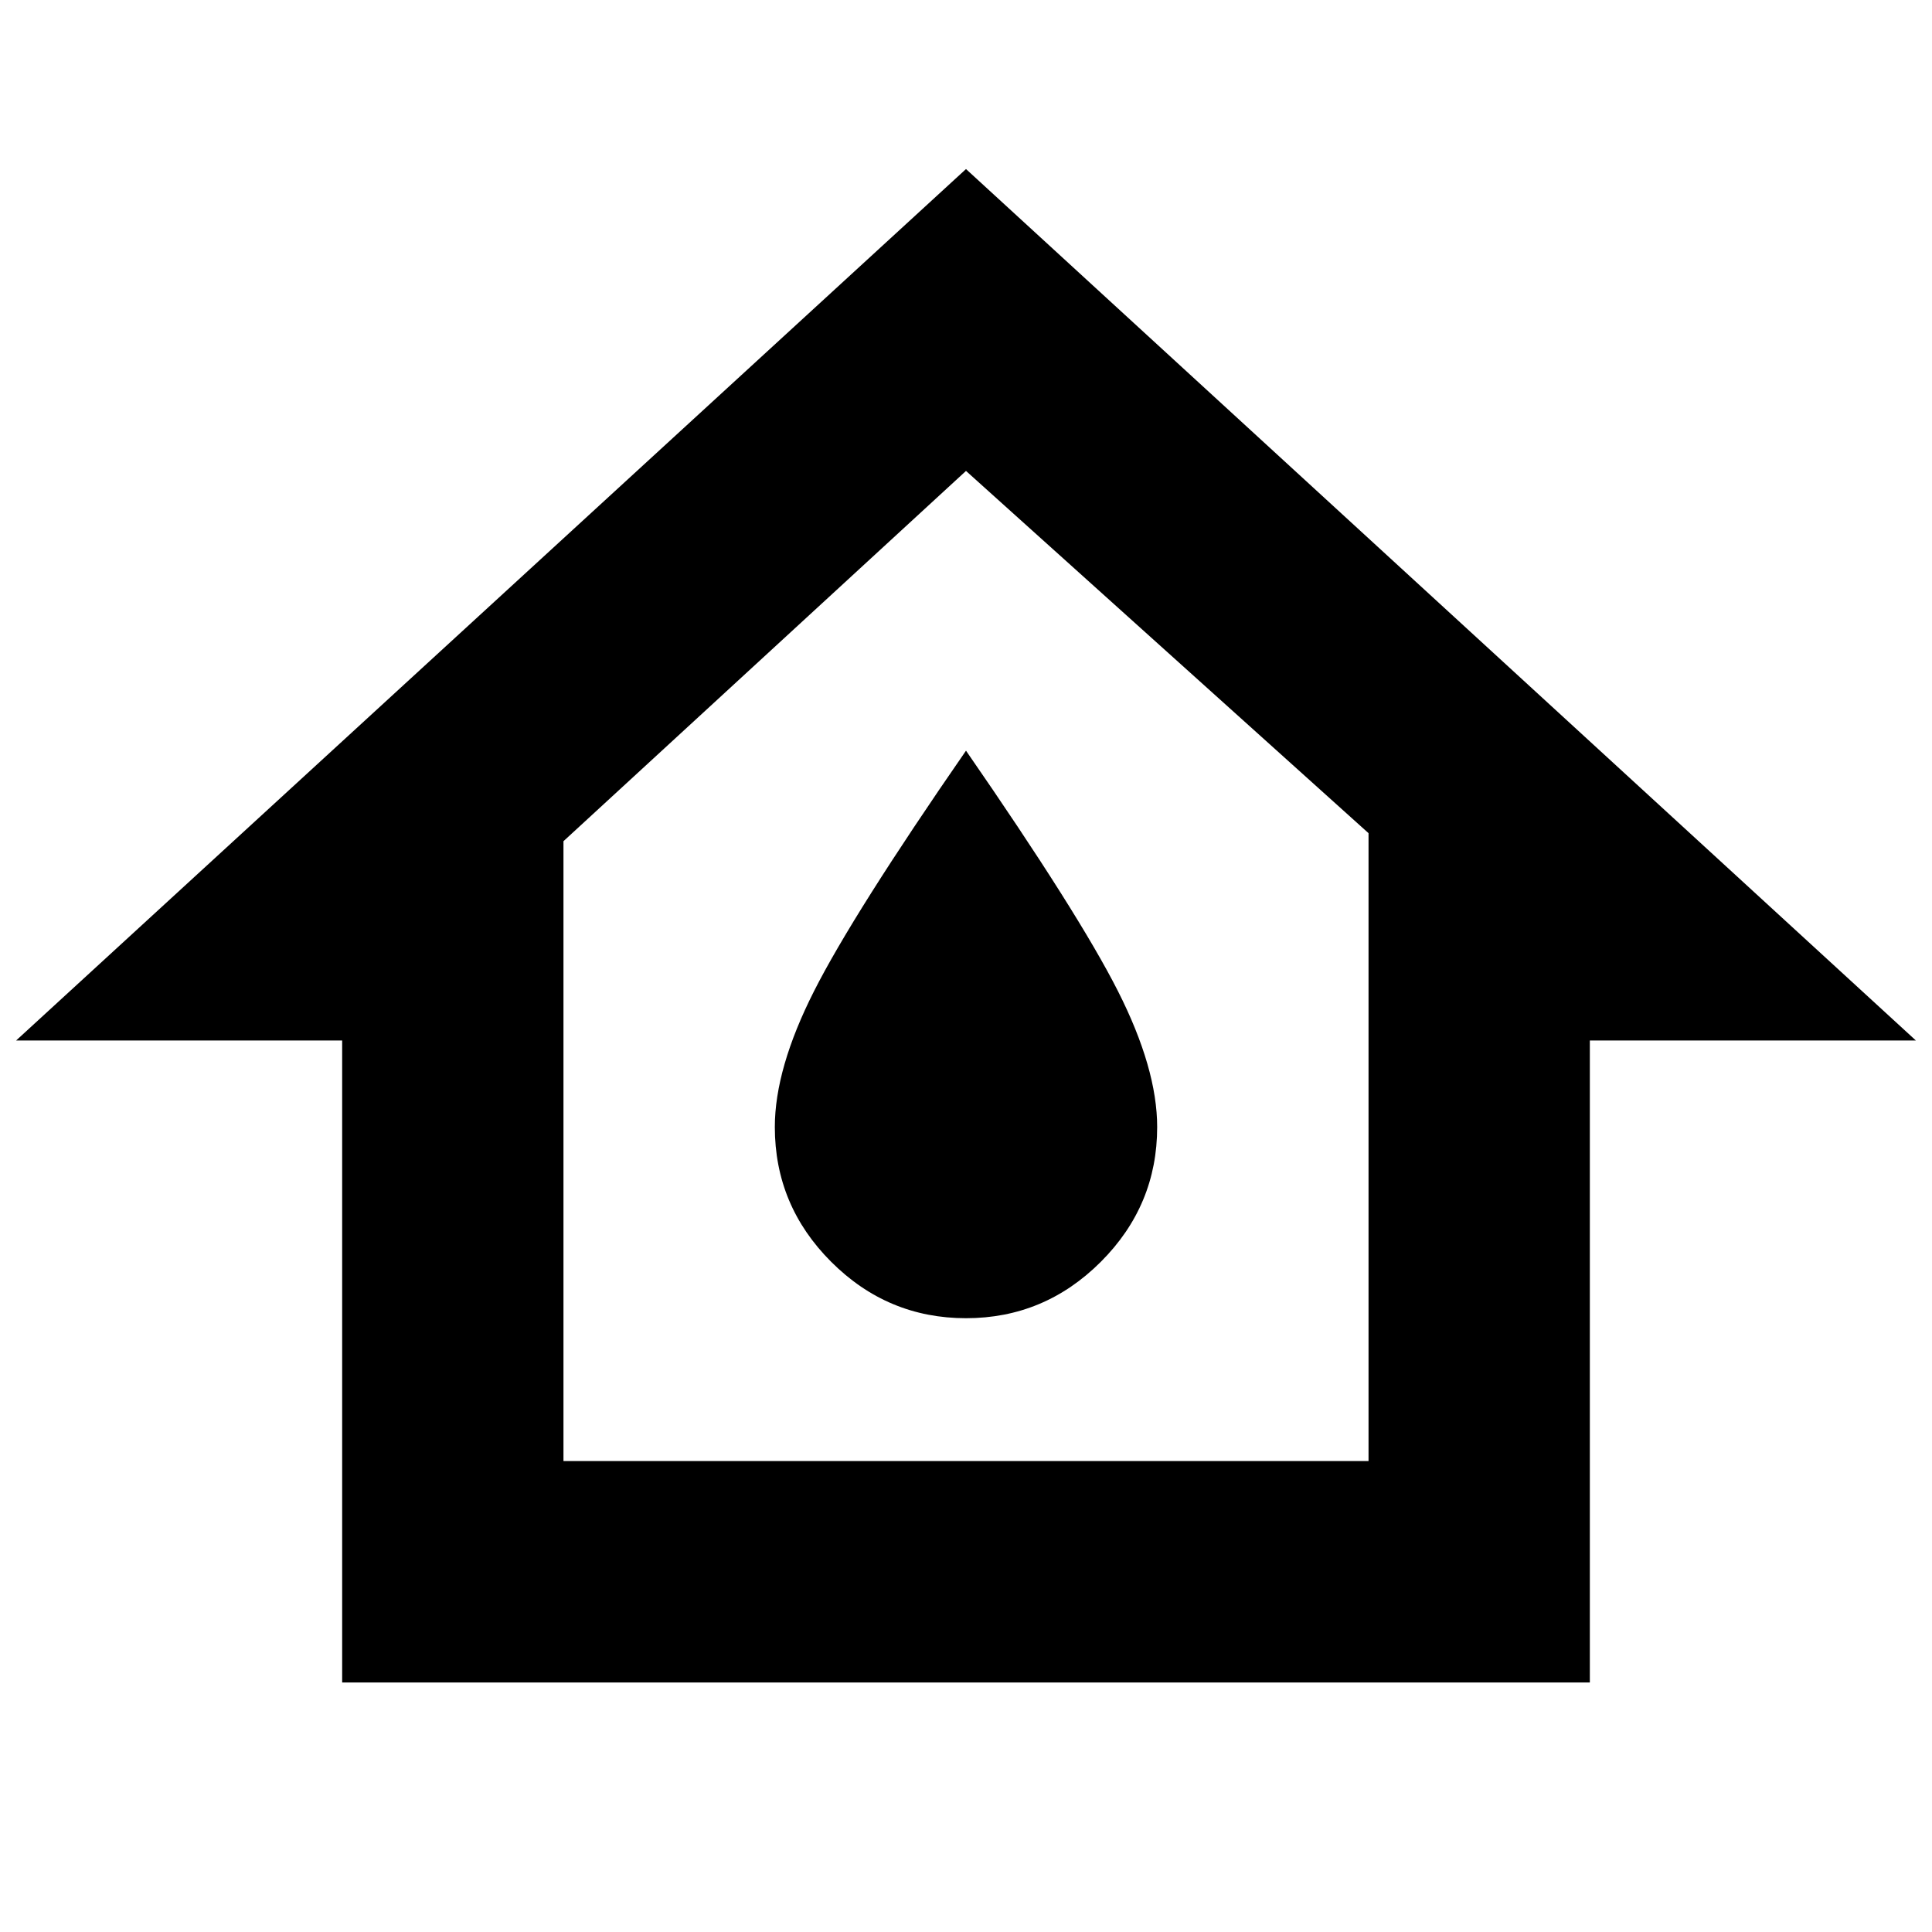 <svg xmlns="http://www.w3.org/2000/svg" height="20" width="20"><path d="M3.542 17.417v-6.646H.167L10 1.75l9.833 9.021h-3.375v6.646Zm2.291-2.292h8.334v-6.5L10 4.875 5.833 8.708ZM10 13.646q.812 0 1.396-.584.583-.583.583-1.395 0-.605-.406-1.407T10 7.771Q8.833 9.458 8.427 10.26q-.406.802-.406 1.407 0 .812.583 1.395.584.584 1.396.584ZM10 10Z"/></svg>